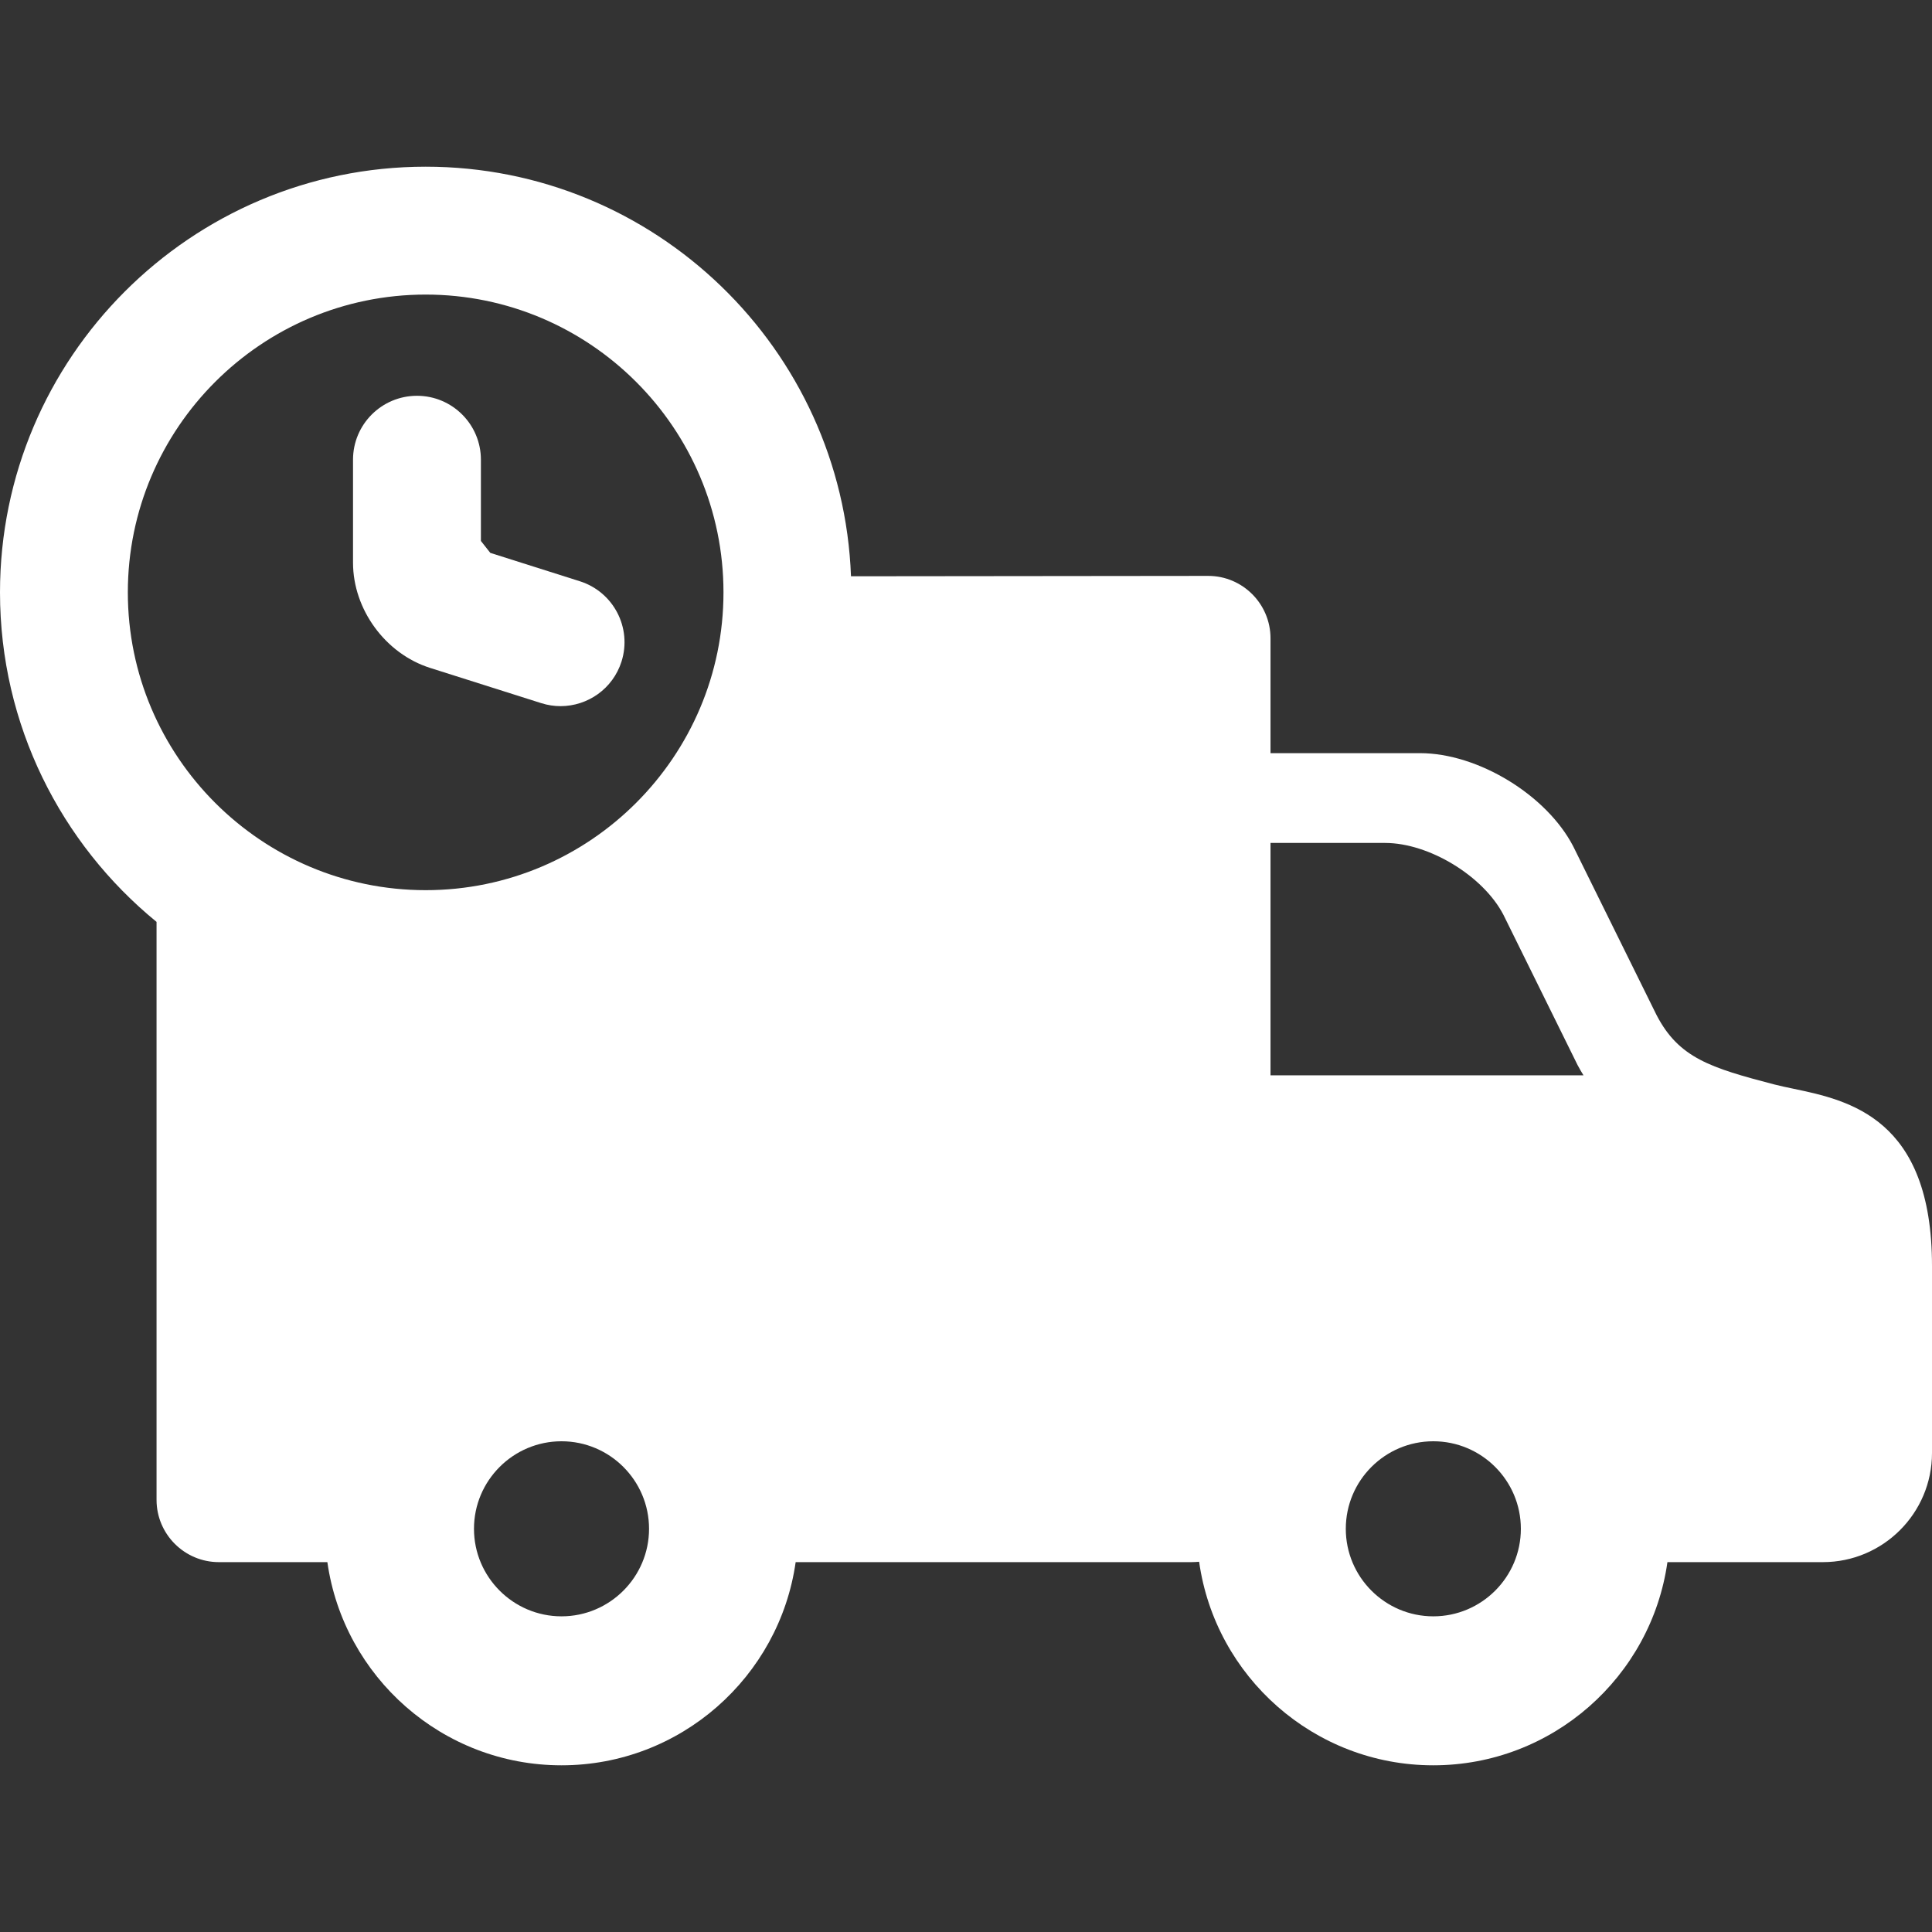 <svg width="36" height="36" viewBox="0 0 36 36" fill="none" xmlns="http://www.w3.org/2000/svg">
<rect x="0" y="0" width="36" height="36" fill="#333333" stroke="none"/>
<path d="M33.418 20.287C33.29 20.26 33.169 20.235 33.061 20.207C31.872 19.897 31.282 19.713 30.868 18.915L29.315 15.771C28.819 14.813 27.539 14.034 26.461 14.034H23.674V11.893C23.674 11.252 23.153 10.731 22.513 10.731L15.857 10.738C15.699 6.503 12.205 3.106 7.932 3.106C3.558 3.106 0 6.665 0 11.038C0 13.511 1.138 15.723 2.917 17.178V27.947C2.917 28.587 3.438 29.108 4.078 29.108H6.1C6.403 31.245 8.243 32.894 10.463 32.894C12.682 32.894 14.523 31.245 14.826 29.108H22.197C22.245 29.108 22.294 29.105 22.344 29.101C22.644 31.241 24.486 32.894 26.707 32.894C28.927 32.894 30.768 31.245 31.07 29.108H33.967C35.088 29.108 36 28.196 36 27.075V23.589C36 20.829 34.446 20.503 33.418 20.287ZM7.932 5.489C10.991 5.489 13.481 7.978 13.481 11.038C13.481 14.098 10.991 16.587 7.932 16.587C4.872 16.587 2.382 14.098 2.382 11.038C2.382 7.978 4.872 5.489 7.932 5.489ZM10.463 30.118C9.564 30.118 8.832 29.386 8.832 28.487C8.832 27.587 9.564 26.856 10.463 26.856C11.362 26.856 12.094 27.587 12.094 28.487C12.094 29.386 11.362 30.118 10.463 30.118ZM26.708 30.118C25.808 30.118 25.077 29.386 25.077 28.487C25.077 27.587 25.808 26.856 26.708 26.856C27.607 26.856 28.339 27.587 28.339 28.487C28.339 29.386 27.607 30.118 26.708 30.118ZM23.674 20.037V15.707H25.809C26.628 15.707 27.638 16.322 28.014 17.046L29.395 19.844C29.431 19.912 29.468 19.976 29.506 20.037H23.674V20.037Z" fill="white"/>
<path d="M8.016 12.446L10.085 13.102C10.205 13.14 10.326 13.158 10.445 13.158C10.951 13.158 11.42 12.834 11.581 12.327C11.78 11.699 11.432 11.03 10.805 10.831L9.136 10.302L8.961 10.08V8.566C8.961 7.908 8.427 7.375 7.77 7.375C7.112 7.375 6.578 7.908 6.578 8.566V10.484C6.578 11.357 7.183 12.183 8.016 12.446Z" fill="white"/>
</svg>
